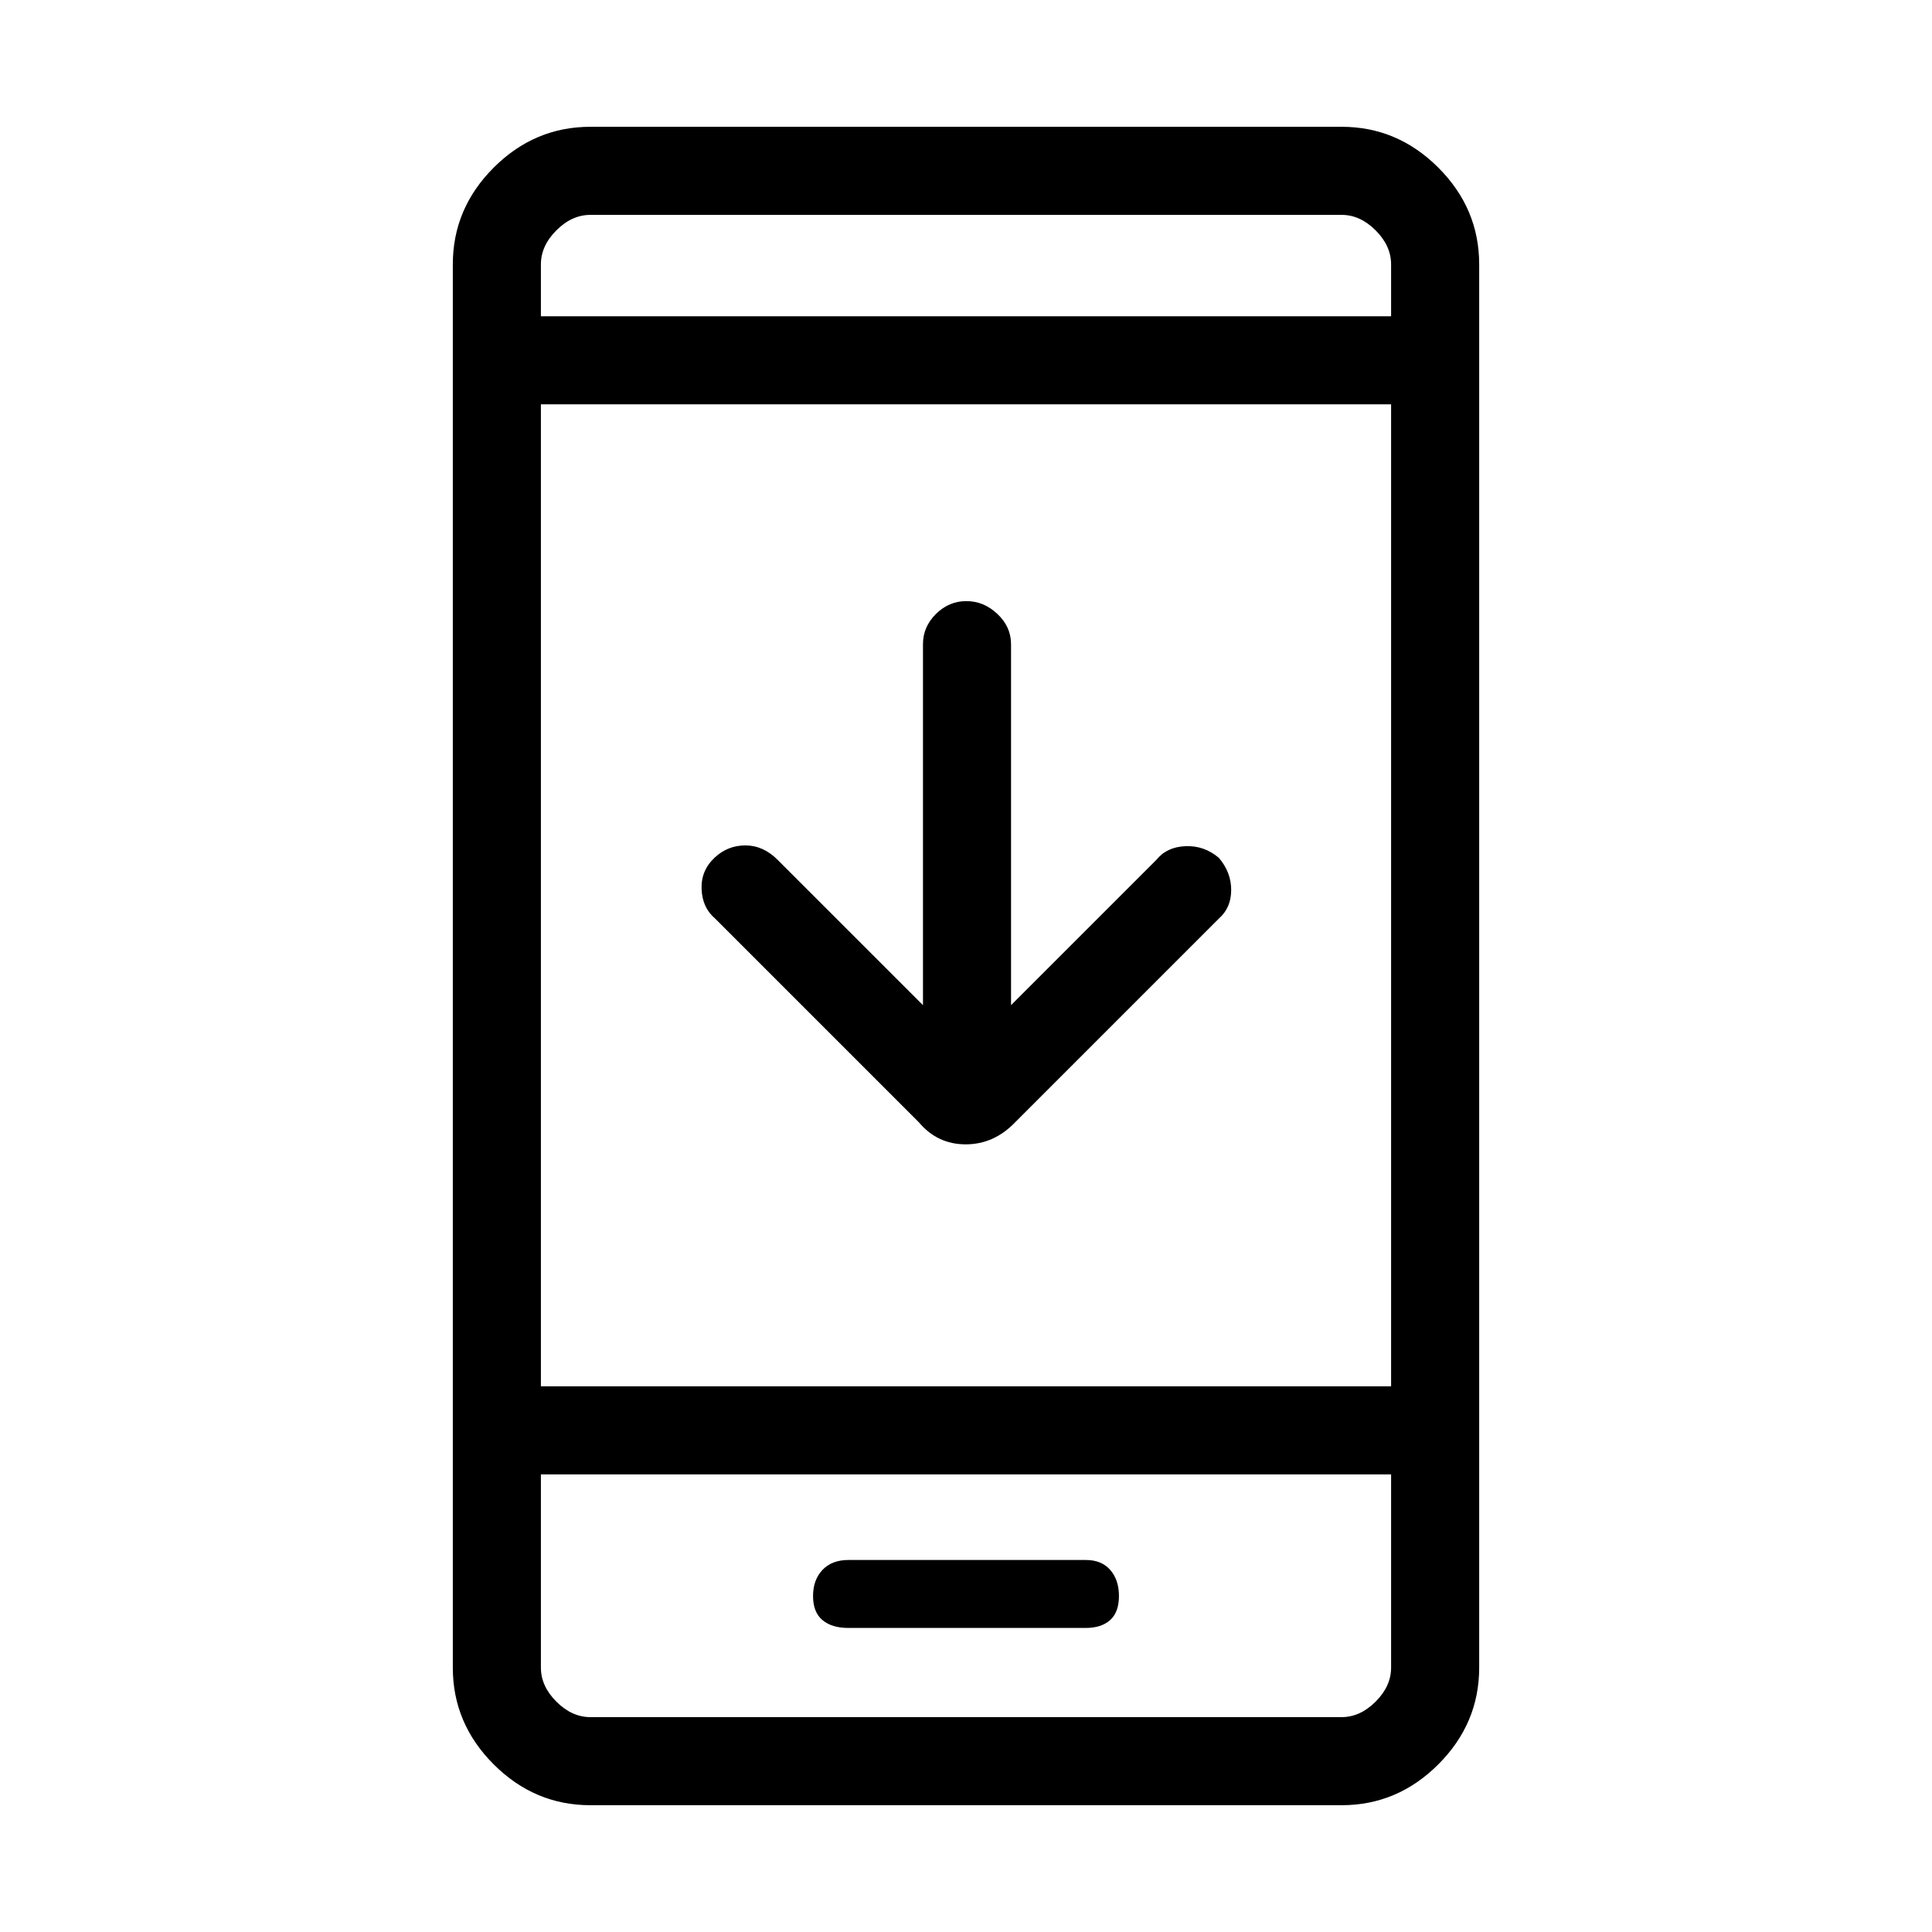 <svg xmlns="http://www.w3.org/2000/svg" height="48" viewBox="0 -960 960 960" width="48"><path d="M458.62-460.54v-179.38q0-8.61 6.44-15 6.44-6.39 15.11-6.39 8.68 0 15.45 6.39 6.76 6.39 6.76 15v179.38l72.24-72.23q5.13-6.38 14.43-6.77 9.3-.38 16.57 5.77 6.15 7.15 6.15 16t-6.15 14.23L504.46-402.38q-10.55 11-24.62 11t-23.3-11L355.38-503.54q-6.38-5.38-6.76-14.61-.39-9.23 6.43-15.65 6.49-6.12 15.33-6.12 8.85 0 16 7.15l72.24 72.23ZM293.38-63q-27.78 0-48.08-20.3-20.3-20.3-20.3-48.08v-697.24q0-27.78 20.3-48.08 20.3-20.3 48.08-20.3h373.24q27.78 0 48.08 20.3 20.3 20.3 20.3 48.08v697.24q0 27.78-20.3 48.08Q694.4-63 666.62-63H293.38Zm-24.61-164.38v96q0 9.23 7.69 16.92 7.69 7.69 16.92 7.69h373.24q9.23 0 16.92-7.69 7.69-7.69 7.69-16.92v-96H268.77Zm0-43.77h422.46v-487.93H268.77v487.93Zm0-531.7h422.46v-25.77q0-9.23-7.69-16.92-7.69-7.69-16.92-7.69H293.38q-9.23 0-16.92 7.69-7.69 7.69-7.69 16.92v25.77Zm0 575.47v120.61-120.61Zm0-575.47V-853.23v50.38Zm152.78 651.77h117.91q7.82 0 12.18-3.93 4.36-3.93 4.36-11.92t-4.3-12.95q-4.31-4.97-12.13-4.97h-118q-8.28 0-12.92 4.97-4.65 4.96-4.65 12.95 0 7.99 4.64 11.92 4.64 3.93 12.91 3.93Z"/></svg>